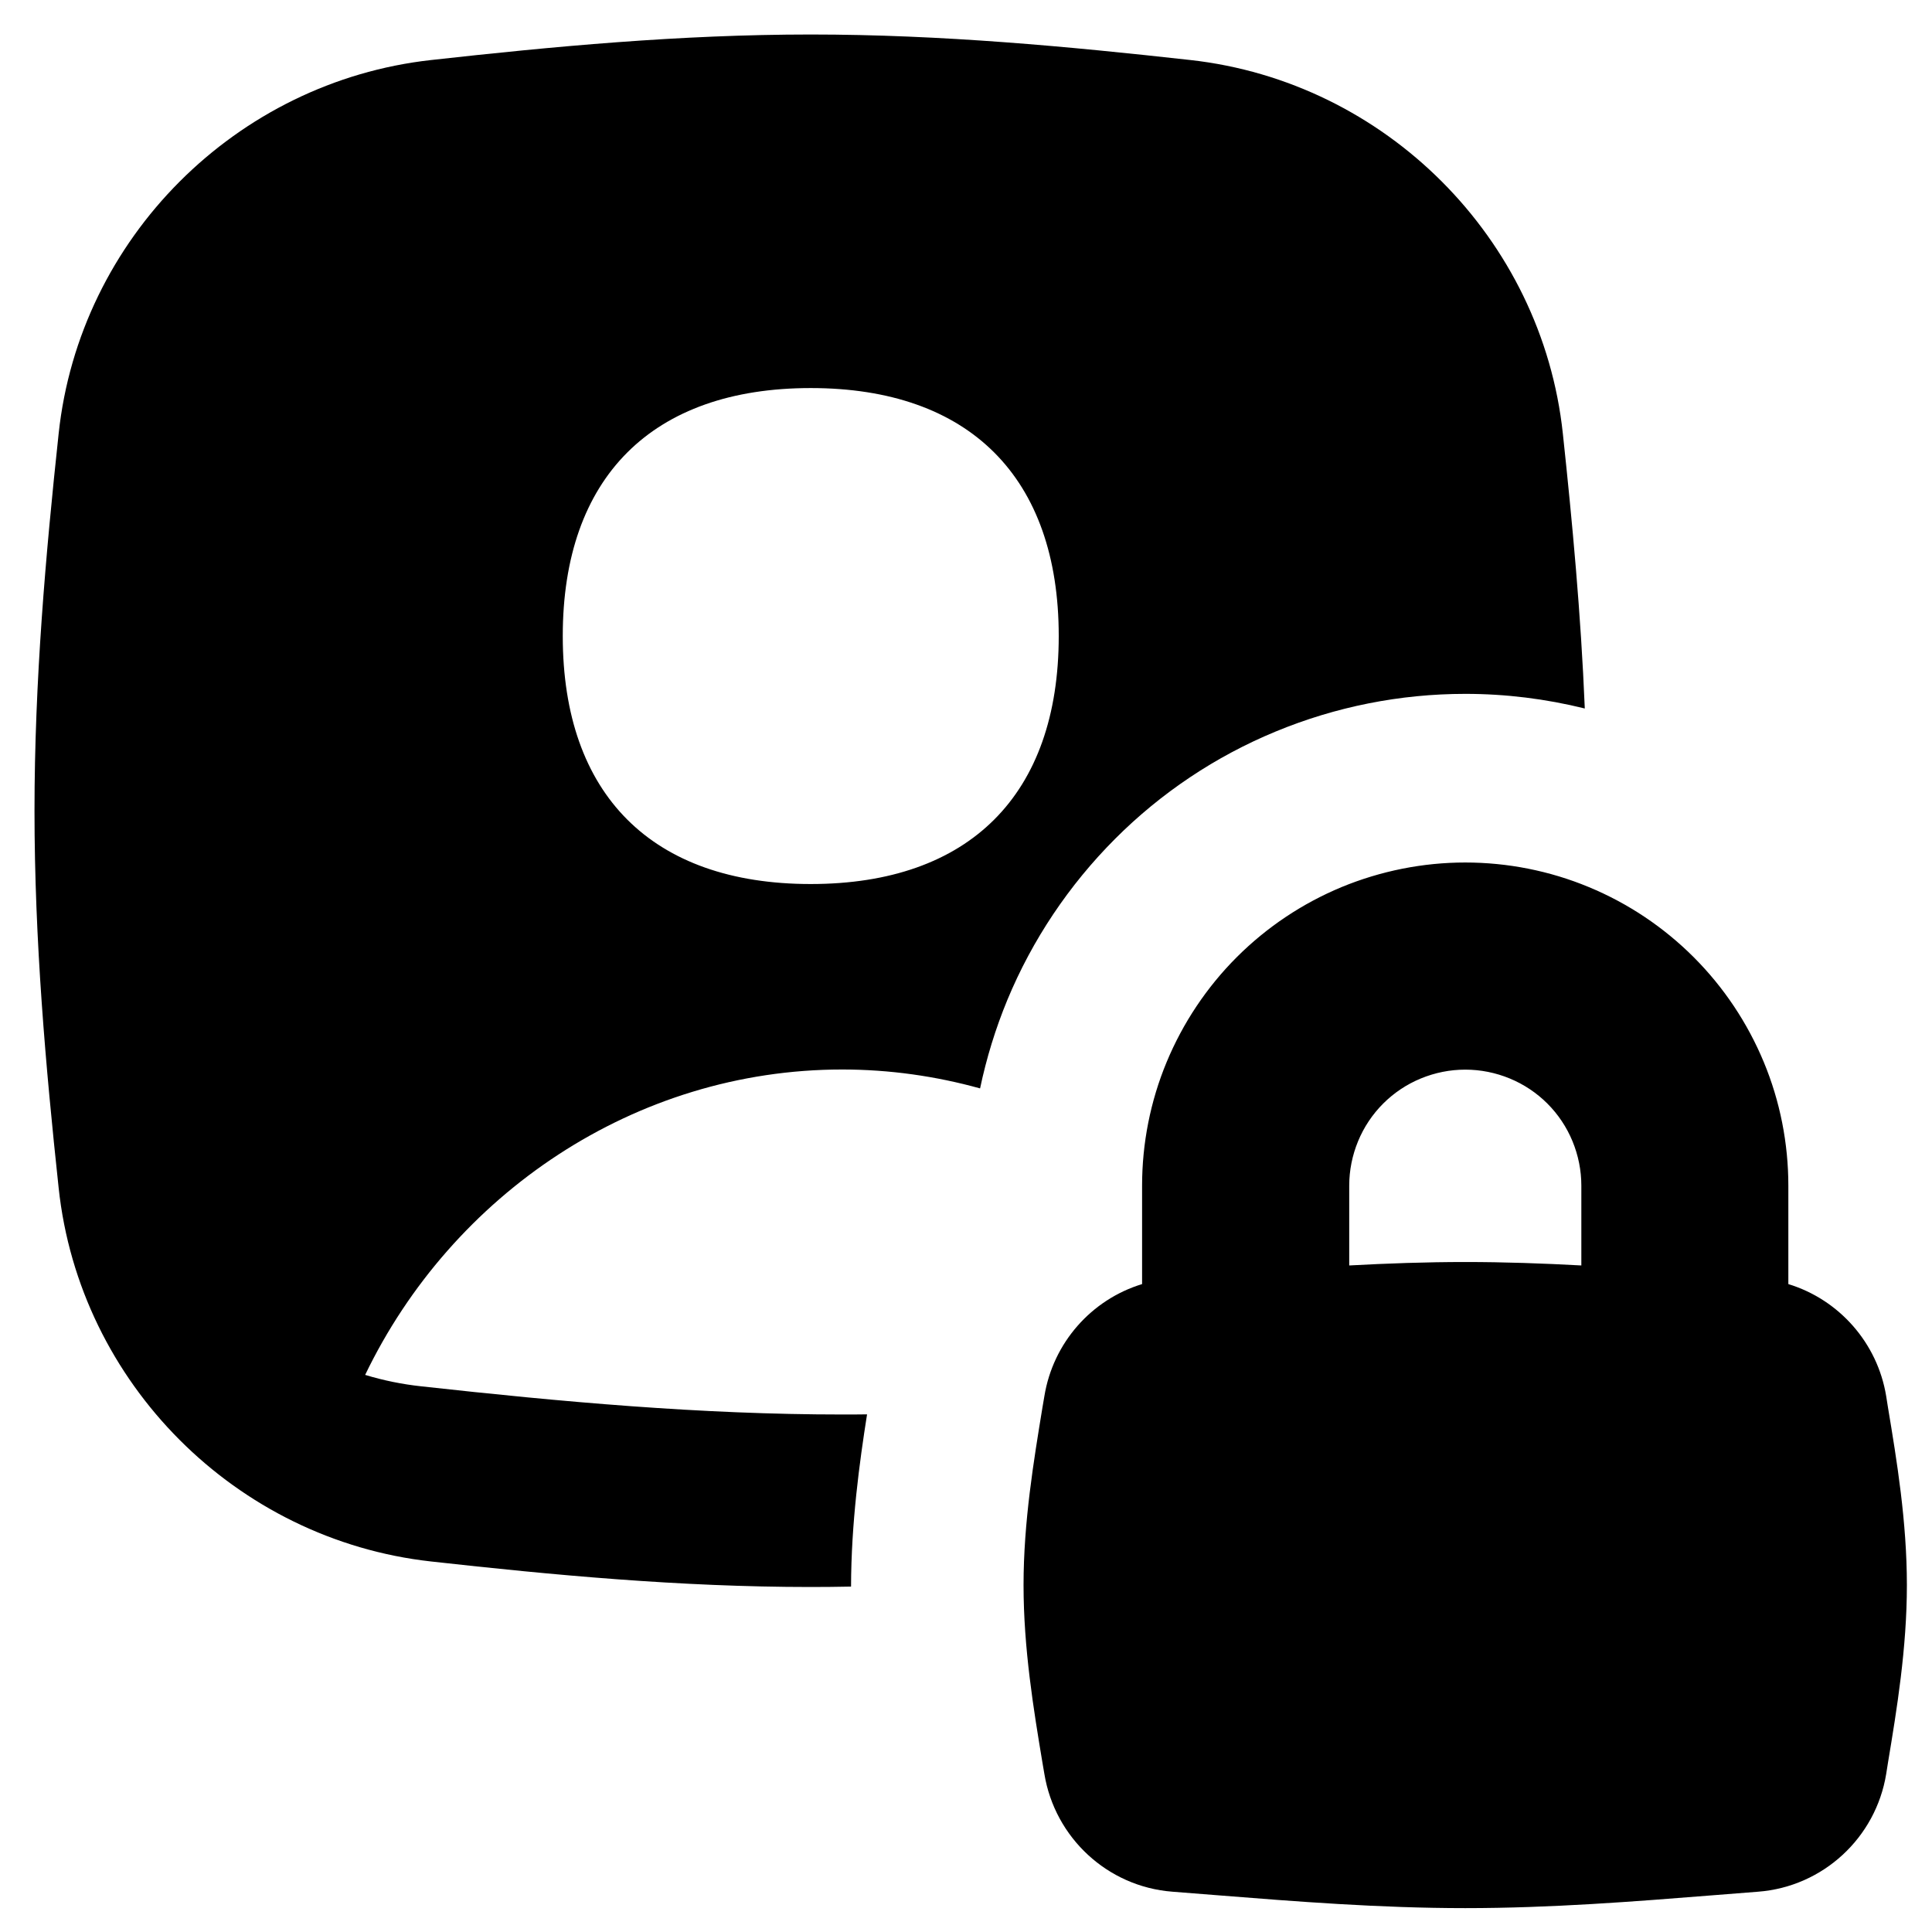 <svg xmlns="http://www.w3.org/2000/svg" fill="none" viewBox="0 0 14 14" id="Portrait-Lock--Streamline-Flex">
  <desc>
    Portrait Lock Streamline Icon: https://streamlinehq.com
  </desc>
  <g id="portrait-lock--photos-photo-picture-photogrpahy-pictures-lock-private-image">
    <path id="Union" fill="#000000" fill-rule="evenodd" d="M3.124 0.435C4.005 0.337 4.928 0.25 5.875 0.25s1.87 0.087 2.751 0.185C10.039 0.592 11.174 1.726 11.325 3.142c0.069 0.645 0.131 1.311 0.159 1.992 -0.283 -0.07 -0.573 -0.106 -0.866 -0.106 -0.472 0 -0.939 0.093 -1.374 0.273 -0.436 0.18 -0.832 0.445 -1.165 0.779 -0.333 0.334 -0.598 0.729 -0.779 1.165 -0.086 0.208 -0.152 0.423 -0.198 0.642 -0.321 -0.089 -0.656 -0.137 -0.999 -0.137 -1.502 0 -2.827 0.904 -3.457 2.213 0.132 0.04 0.268 0.068 0.408 0.083 1.013 0.112 2.026 0.204 3.049 0.204 0.06 0 0.12 -0 0.18 -0.001 -0.055 0.348 -0.115 0.789 -0.116 1.248 -0.097 0.002 -0.195 0.003 -0.293 0.003 -0.947 0 -1.87 -0.087 -2.751 -0.185C1.711 11.158 0.576 10.024 0.425 8.608 0.331 7.732 0.25 6.815 0.25 5.875c0 -0.94 0.081 -1.857 0.175 -2.733C0.576 1.726 1.711 0.592 3.124 0.435ZM5.875 6.406c1.15 0 1.797 -0.647 1.797 -1.797S7.025 2.812 5.875 2.812s-1.797 0.647 -1.797 1.797 0.647 1.797 1.797 1.797ZM10.618 6.25c-0.307 0 -0.612 0.061 -0.896 0.178 -0.284 0.118 -0.542 0.29 -0.76 0.508 -0.217 0.217 -0.39 0.476 -0.508 0.76 -0.118 0.284 -0.178 0.589 -0.178 0.896v0.713c-0.367 0.112 -0.645 0.425 -0.708 0.812l-0.014 0.082c-0.063 0.385 -0.137 0.829 -0.137 1.287 0 0.459 0.073 0.903 0.137 1.287l0.014 0.082c0.076 0.461 0.457 0.817 0.928 0.853 0.108 0.008 0.218 0.017 0.33 0.026l0 0h0c0.565 0.045 1.172 0.093 1.792 0.093 0.62 0 1.228 -0.048 1.792 -0.093l0 0c0.112 -0.009 0.222 -0.018 0.33 -0.026 0.471 -0.036 0.853 -0.392 0.928 -0.853l0.013 -0.082c0.064 -0.385 0.137 -0.829 0.137 -1.287 0 -0.459 -0.073 -0.903 -0.137 -1.287l-0.013 -0.082c-0.063 -0.386 -0.342 -0.7 -0.709 -0.812v-0.713c0 -0.307 -0.06 -0.612 -0.178 -0.896 -0.118 -0.284 -0.29 -0.542 -0.508 -0.76 -0.217 -0.217 -0.475 -0.39 -0.76 -0.508 -0.284 -0.118 -0.589 -0.178 -0.896 -0.178Zm0 2.895c0.284 0 0.566 0.01 0.841 0.025v-0.578c0 -0.111 -0.022 -0.22 -0.064 -0.322 -0.042 -0.102 -0.104 -0.195 -0.182 -0.273 -0.078 -0.078 -0.171 -0.14 -0.273 -0.182 -0.102 -0.042 -0.211 -0.064 -0.322 -0.064 -0.111 0 -0.22 0.022 -0.322 0.064 -0.102 0.042 -0.195 0.104 -0.273 0.182 -0.078 0.078 -0.14 0.171 -0.182 0.273 -0.042 0.102 -0.064 0.211 -0.064 0.322v0.578c0.276 -0.015 0.557 -0.025 0.842 -0.025Z" clip-rule="evenodd" stroke-width="1"></path>
  </g>
</svg>